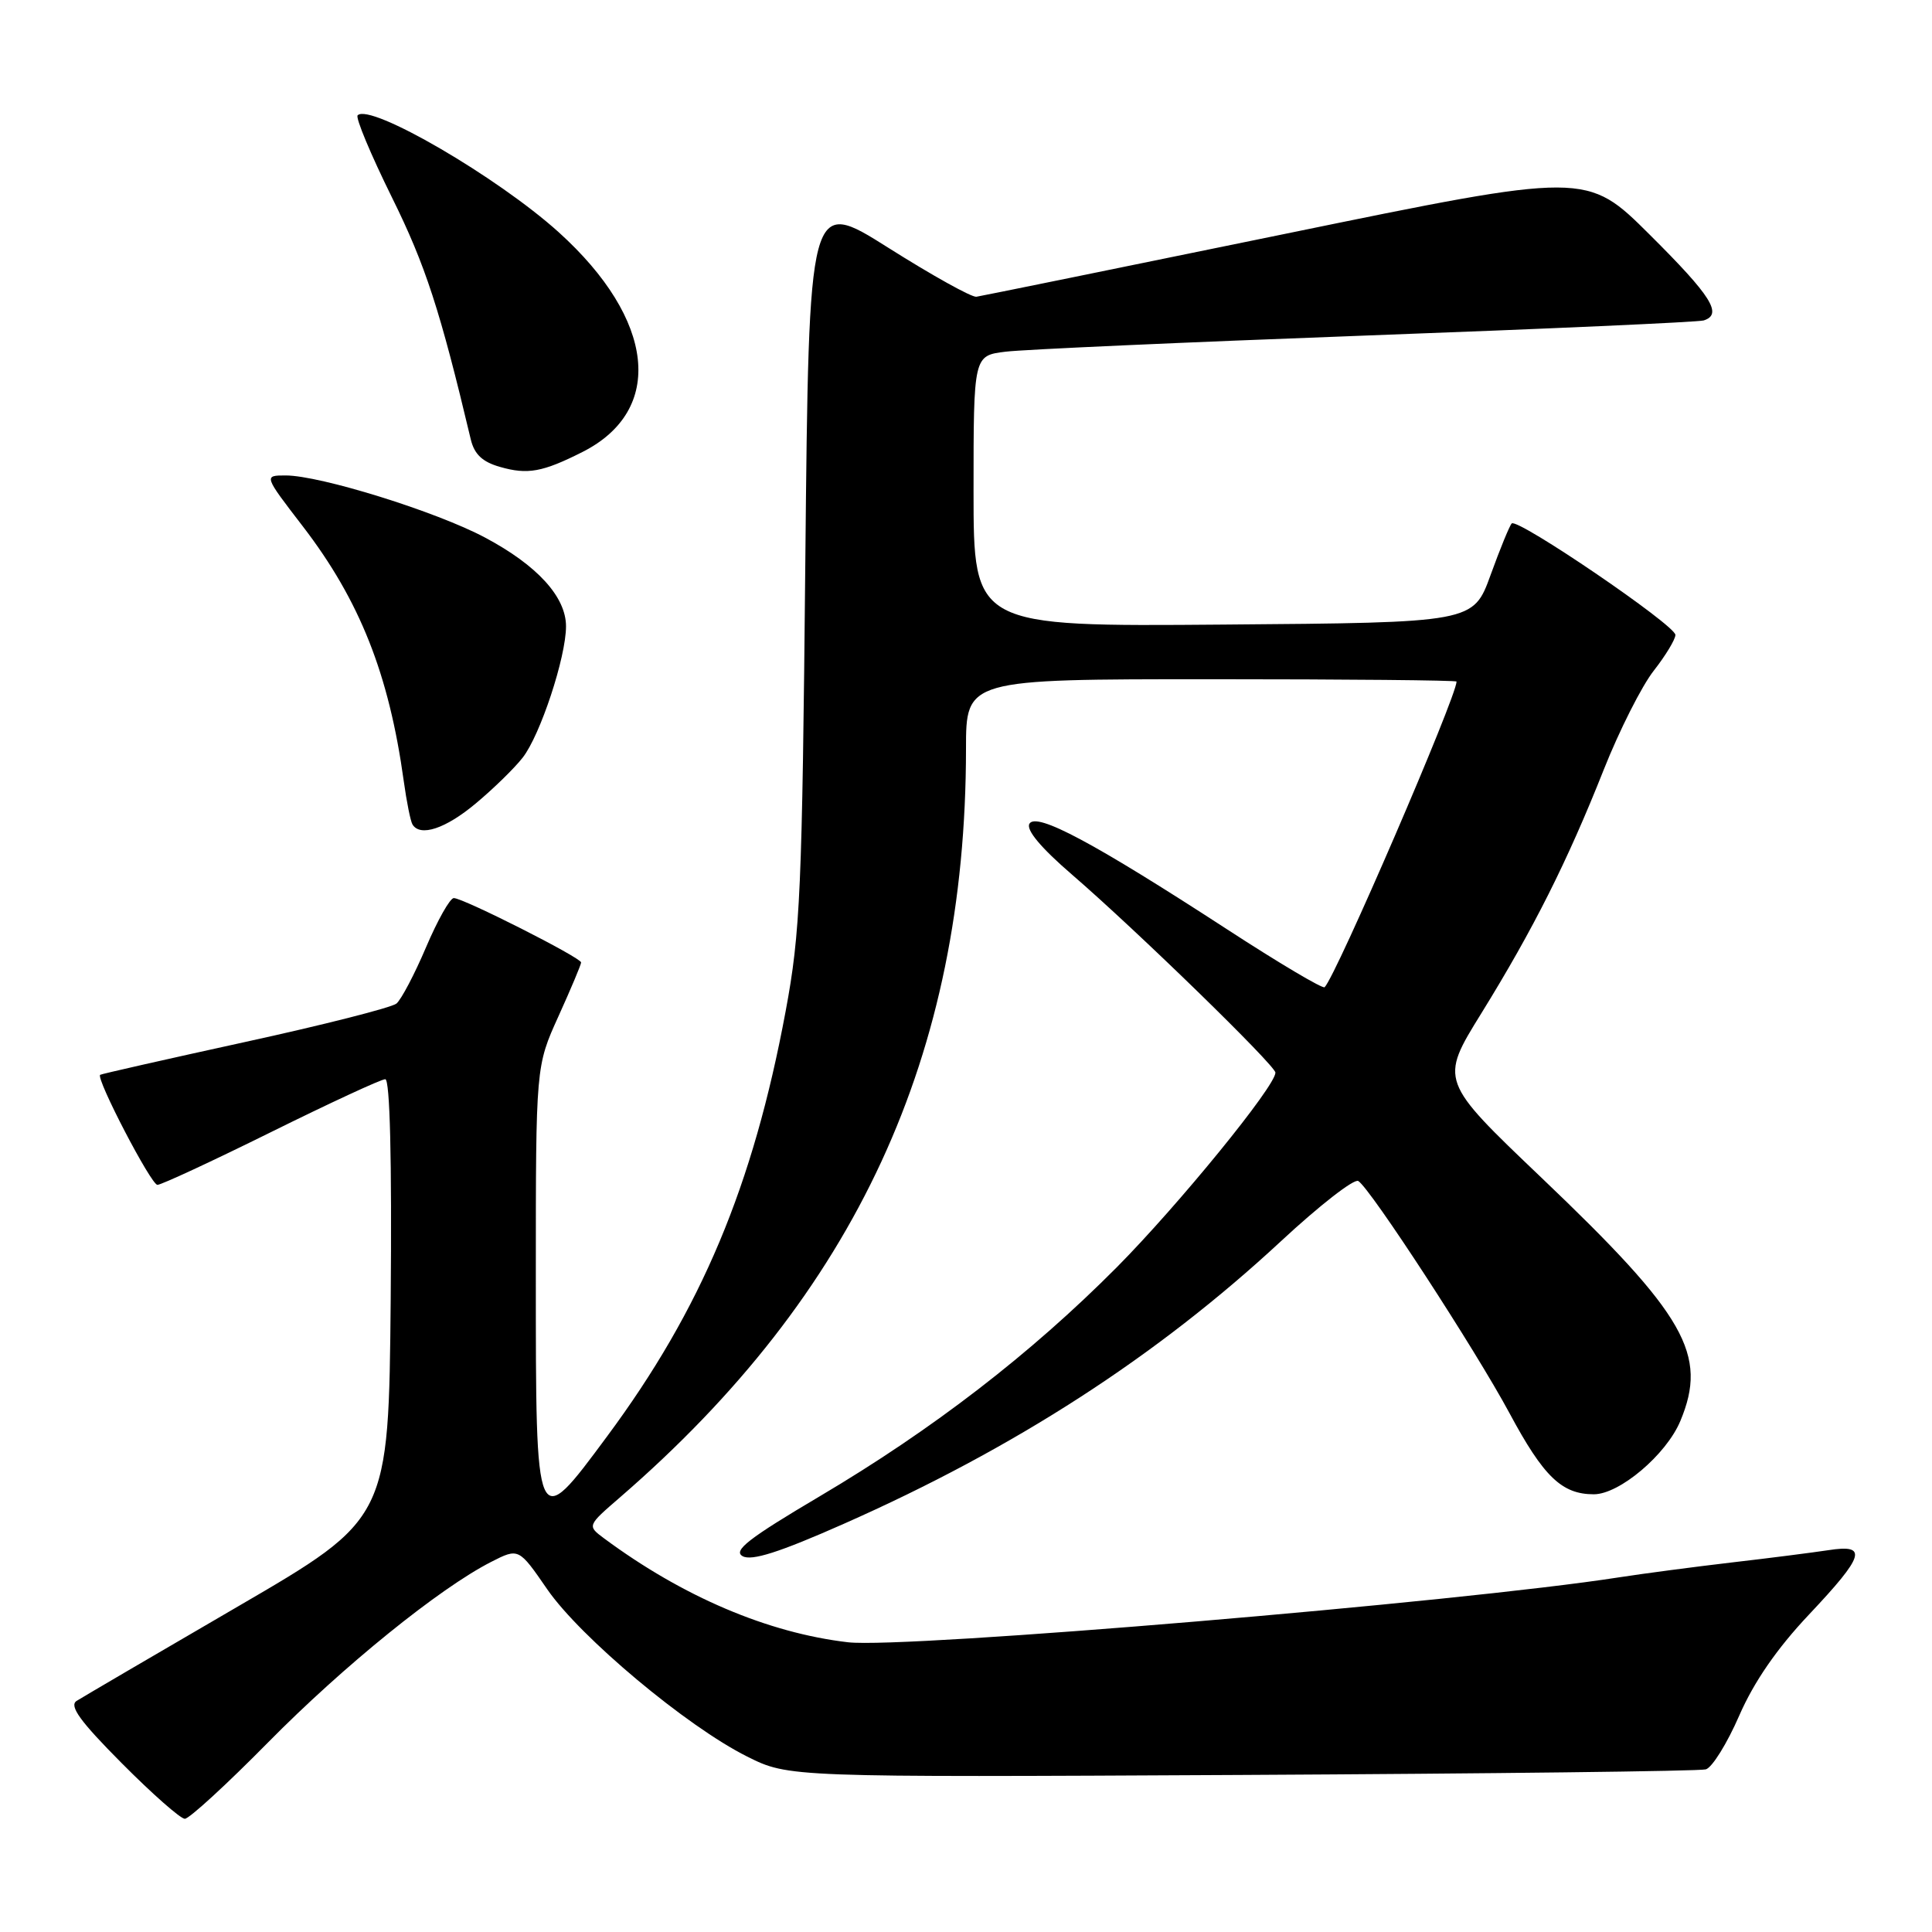 <?xml version="1.0" encoding="UTF-8" standalone="no"?>
<!DOCTYPE svg PUBLIC "-//W3C//DTD SVG 1.1//EN" "http://www.w3.org/Graphics/SVG/1.1/DTD/svg11.dtd" >
<svg xmlns="http://www.w3.org/2000/svg" xmlns:xlink="http://www.w3.org/1999/xlink" version="1.1" viewBox="0 0 256 256">
 <g >
 <path fill="currentColor"
d=" M 35.52 230.88 C 45.55 220.71 58.23 210.46 65.06 206.97 C 68.73 205.10 68.73 205.10 72.52 210.60 C 76.91 216.96 90.99 228.75 99.00 232.75 C 104.50 235.50 104.50 235.50 164.50 235.19 C 197.50 235.02 225.19 234.69 226.03 234.45 C 226.87 234.21 228.86 231.00 230.46 227.32 C 232.41 222.85 235.46 218.43 239.69 213.95 C 247.10 206.09 247.55 204.58 242.25 205.41 C 240.19 205.72 234.45 206.46 229.50 207.03 C 224.55 207.61 217.80 208.50 214.50 209.01 C 193.45 212.29 119.90 218.48 112.37 217.61 C 101.75 216.37 90.47 211.57 80.04 203.84 C 77.80 202.17 77.80 202.17 82.15 198.41 C 113.41 171.37 127.98 139.85 128.00 99.25 C 128.00 90.00 128.00 90.00 160.50 90.00 C 178.38 90.00 193.00 90.14 193.00 90.31 C 193.00 92.32 177.05 129.29 175.52 130.81 C 175.28 131.06 169.45 127.60 162.58 123.13 C 144.93 111.66 137.36 107.61 136.41 109.14 C 135.92 109.94 137.90 112.32 142.08 115.92 C 150.63 123.30 169.00 141.19 169.00 142.13 C 169.00 143.93 156.15 159.68 147.99 167.91 C 136.57 179.40 123.60 189.40 108.63 198.26 C 99.20 203.84 97.10 205.47 98.40 206.20 C 99.59 206.87 103.28 205.69 111.77 201.93 C 134.47 191.89 153.31 179.71 169.73 164.47 C 174.82 159.74 179.43 156.15 179.98 156.49 C 181.59 157.48 195.49 178.83 200.02 187.26 C 204.54 195.68 206.95 198.00 211.19 198.00 C 214.59 198.00 220.79 192.75 222.65 188.30 C 226.34 179.48 223.39 174.30 204.28 156.08 C 190.76 143.19 190.76 143.19 196.29 134.26 C 203.18 123.11 207.67 114.18 212.50 102.00 C 214.57 96.78 217.56 90.86 219.14 88.86 C 220.71 86.85 222.00 84.72 222.00 84.13 C 222.00 82.85 201.07 68.60 200.31 69.36 C 200.03 69.64 198.77 72.71 197.51 76.19 C 195.22 82.50 195.22 82.50 162.11 82.76 C 129.00 83.03 129.00 83.03 129.00 65.07 C 129.00 47.12 129.00 47.12 133.25 46.60 C 135.59 46.31 157.07 45.35 181.00 44.46 C 204.93 43.58 225.06 42.68 225.75 42.46 C 228.30 41.65 226.79 39.25 218.62 31.12 C 210.24 22.78 210.24 22.78 170.37 30.97 C 148.44 35.47 130.00 39.23 129.38 39.32 C 128.76 39.42 123.52 36.50 117.72 32.84 C 107.18 26.18 107.18 26.18 106.71 74.34 C 106.29 118.12 106.05 123.55 104.10 134.00 C 99.79 157.15 92.93 173.49 80.44 190.33 C 70.95 203.14 71.00 203.25 71.00 169.02 C 71.00 141.28 71.00 141.28 74.00 134.66 C 75.65 131.02 77.00 127.81 77.00 127.53 C 77.00 126.90 61.39 119.00 60.13 119.00 C 59.63 119.00 57.98 121.93 56.46 125.50 C 54.94 129.08 53.17 132.44 52.53 132.98 C 51.88 133.51 42.84 135.81 32.43 138.08 C 22.02 140.36 13.40 142.31 13.27 142.42 C 12.70 142.93 20.02 157.00 20.86 157.00 C 21.37 157.00 28.15 153.85 35.93 150.00 C 43.71 146.15 50.51 143.00 51.05 143.00 C 51.67 143.00 51.93 153.56 51.77 172.12 C 51.50 201.24 51.50 201.24 31.50 212.88 C 20.50 219.28 10.89 224.91 10.15 225.38 C 9.13 226.03 10.61 228.08 16.12 233.62 C 20.15 237.68 23.92 241.00 24.49 241.00 C 25.07 241.00 30.03 236.45 35.52 230.88 Z  M 63.03 106.47 C 65.36 104.53 68.16 101.80 69.25 100.40 C 71.58 97.44 75.00 87.09 75.00 82.99 C 75.00 79.09 71.19 74.91 64.27 71.23 C 57.85 67.80 42.43 63.00 37.86 63.00 C 34.94 63.00 34.94 63.00 40.13 69.75 C 47.67 79.57 51.54 89.32 53.50 103.50 C 53.88 106.25 54.40 108.84 54.66 109.25 C 55.68 110.92 59.04 109.81 63.03 106.47 Z  M 77.18 59.89 C 88.13 54.36 86.83 42.34 74.04 30.78 C 65.94 23.46 49.04 13.63 47.39 15.28 C 47.08 15.58 49.13 20.48 51.94 26.17 C 56.39 35.17 58.31 41.09 62.38 58.22 C 62.85 60.19 63.92 61.21 66.26 61.87 C 69.91 62.92 71.89 62.56 77.18 59.89 Z "/>
</g>
</svg>